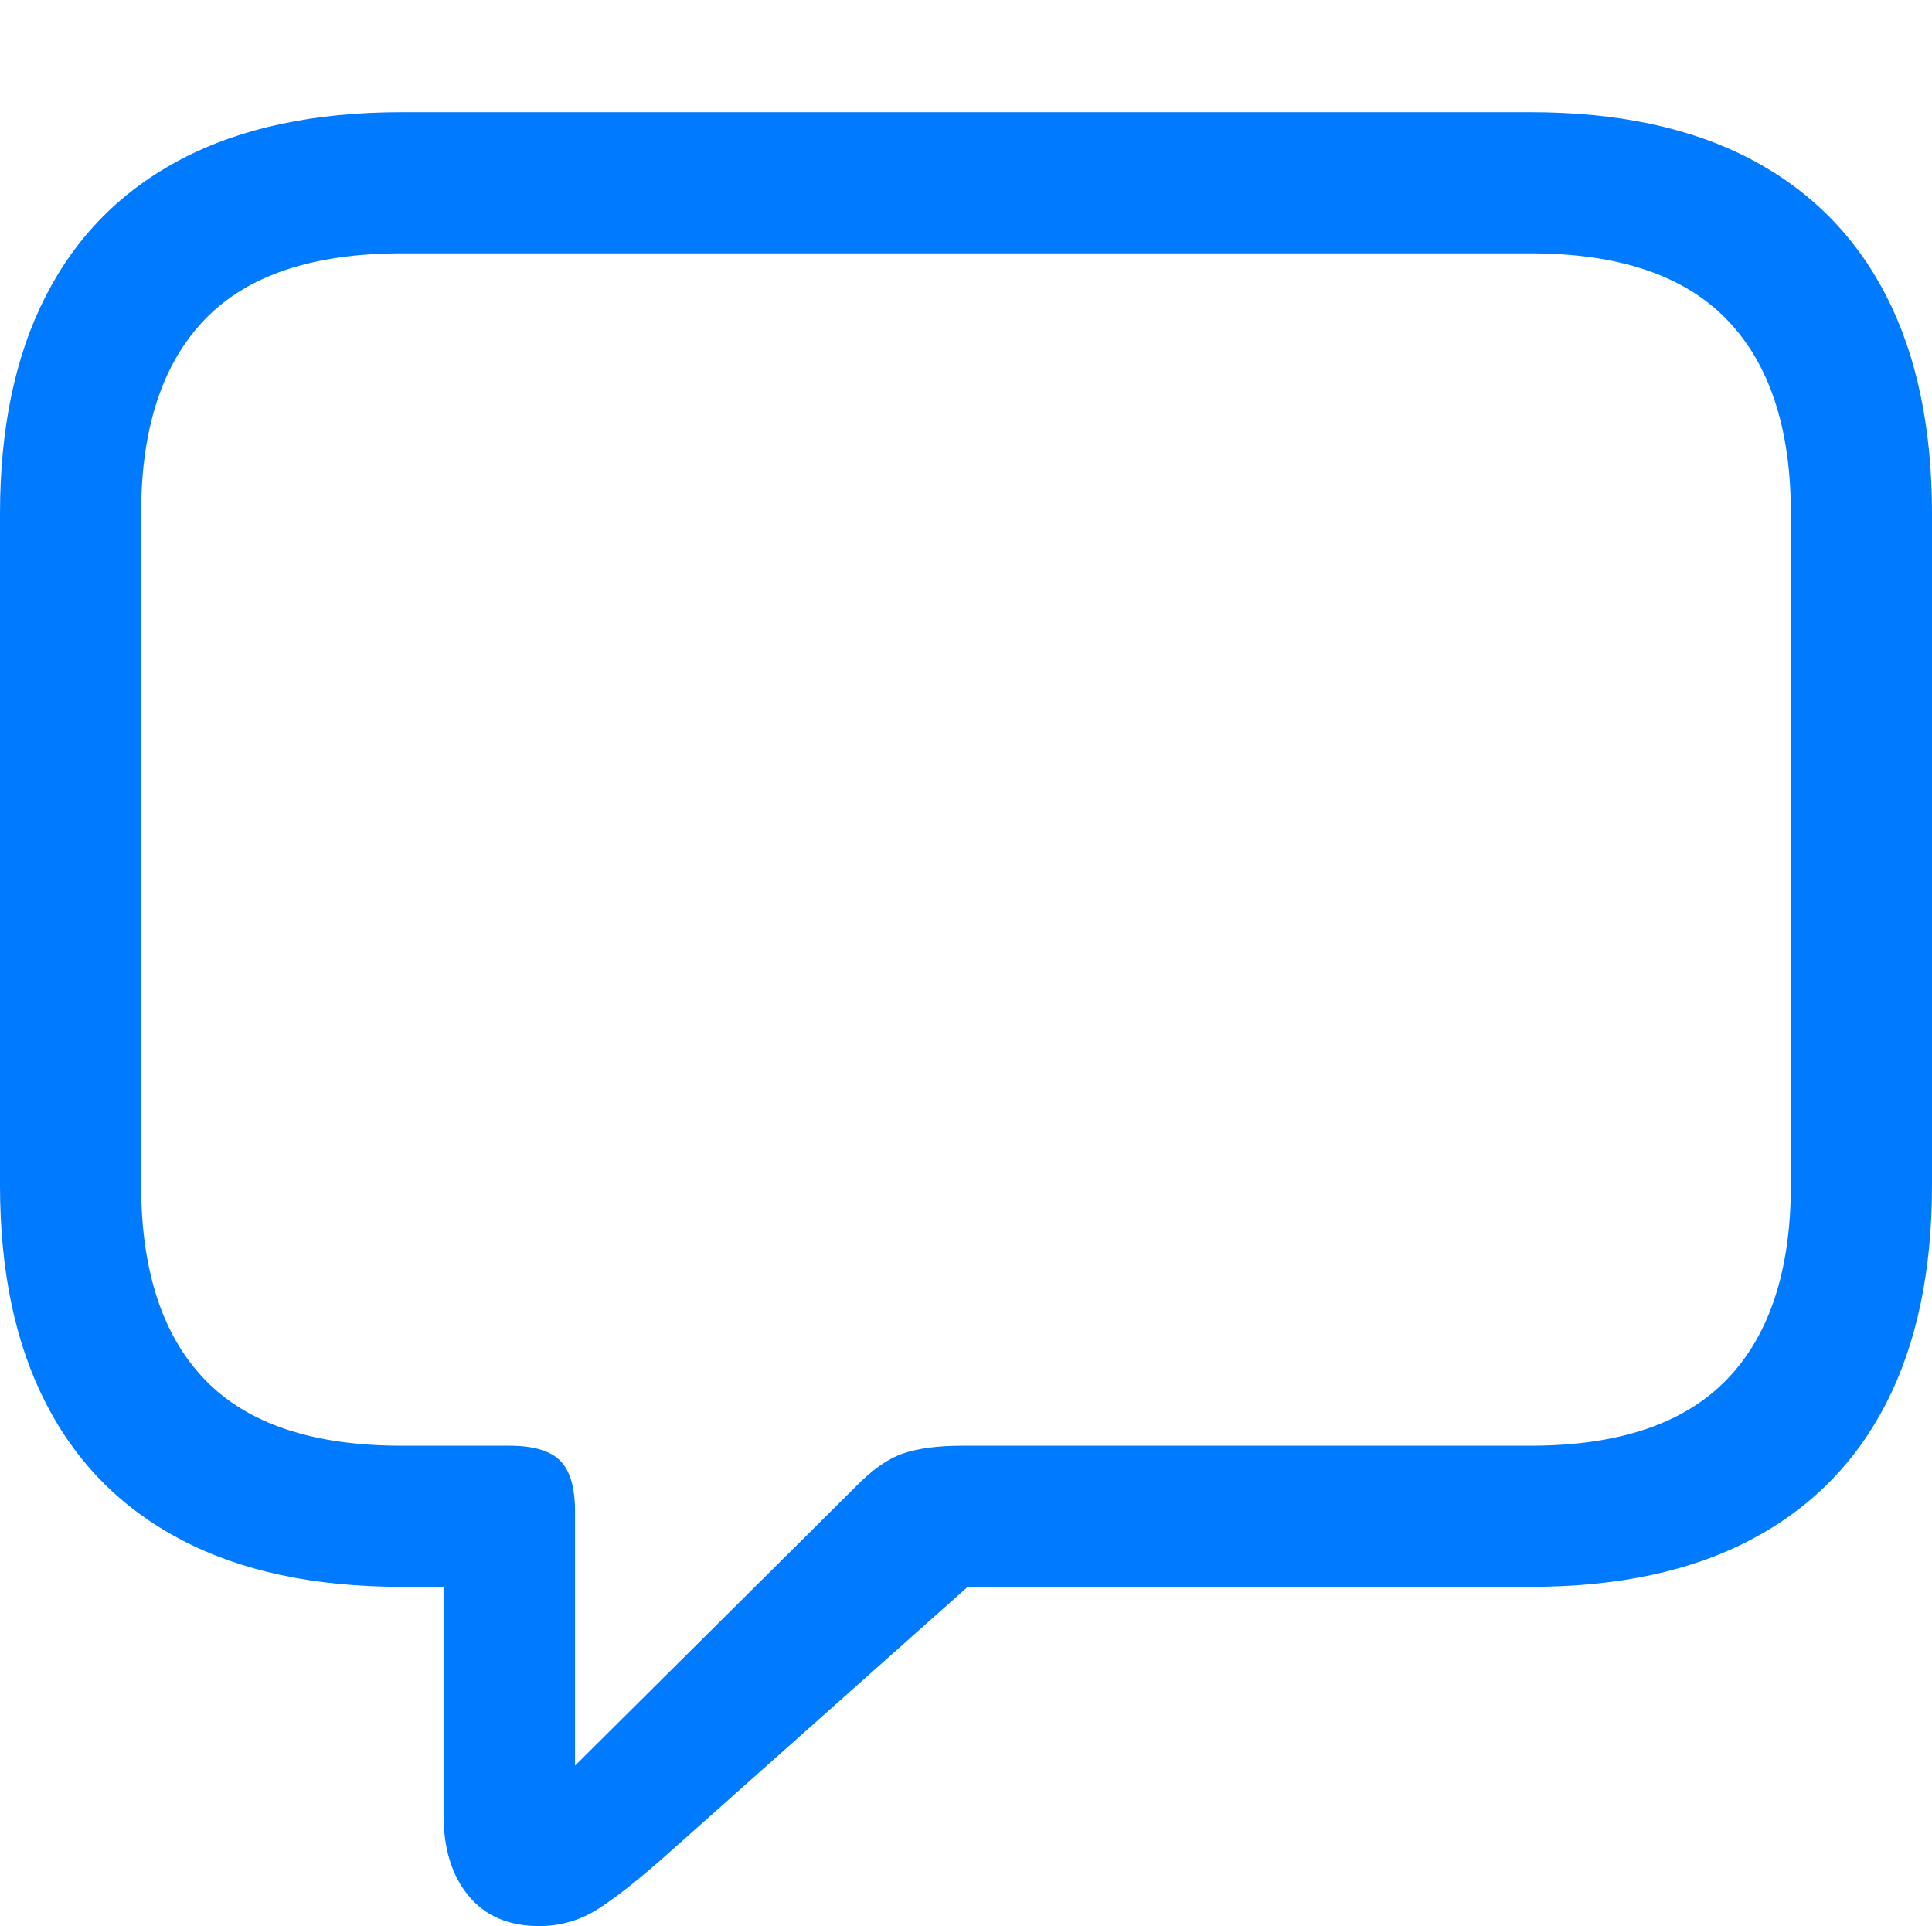<?xml version="1.0" encoding="UTF-8"?>
<!--Generator: Apple Native CoreSVG 175.5-->
<!DOCTYPE svg
PUBLIC "-//W3C//DTD SVG 1.1//EN"
       "http://www.w3.org/Graphics/SVG/1.1/DTD/svg11.dtd">
<svg version="1.1" xmlns="http://www.w3.org/2000/svg" xmlns:xlink="http://www.w3.org/1999/xlink" width="21.523" height="21.455">
 <g>
  <rect height="21.455" opacity="0" width="21.523" x="0" y="0"/>
  <path d="M6.006 21.455Q6.367 21.455 6.67 21.26Q6.973 21.064 7.412 20.674L10.781 17.676L17.051 17.676Q18.506 17.676 19.502 17.153Q20.498 16.631 21.011 15.635Q21.523 14.639 21.523 13.203L21.523 5.723Q21.523 4.287 21.011 3.291Q20.498 2.295 19.502 1.772Q18.506 1.25 17.051 1.25L4.473 1.25Q3.018 1.25 2.021 1.772Q1.025 2.295 0.513 3.291Q0 4.287 0 5.723L0 13.203Q0 14.639 0.513 15.635Q1.025 16.631 2.021 17.153Q3.018 17.676 4.473 17.676L4.941 17.676L4.941 20.215Q4.941 20.781 5.22 21.118Q5.498 21.455 6.006 21.455ZM6.406 19.668L6.406 16.836Q6.406 16.436 6.24 16.27Q6.074 16.104 5.674 16.104L4.473 16.104Q2.988 16.104 2.28 15.366Q1.572 14.629 1.572 13.193L1.572 5.723Q1.572 4.297 2.28 3.56Q2.988 2.822 4.473 2.822L17.051 2.822Q18.525 2.822 19.238 3.56Q19.951 4.297 19.951 5.723L19.951 13.193Q19.951 14.629 19.238 15.366Q18.525 16.104 17.051 16.104L10.723 16.104Q10.312 16.104 10.059 16.191Q9.805 16.279 9.531 16.562Z" fill="#007aff"/>
 </g>
</svg>

